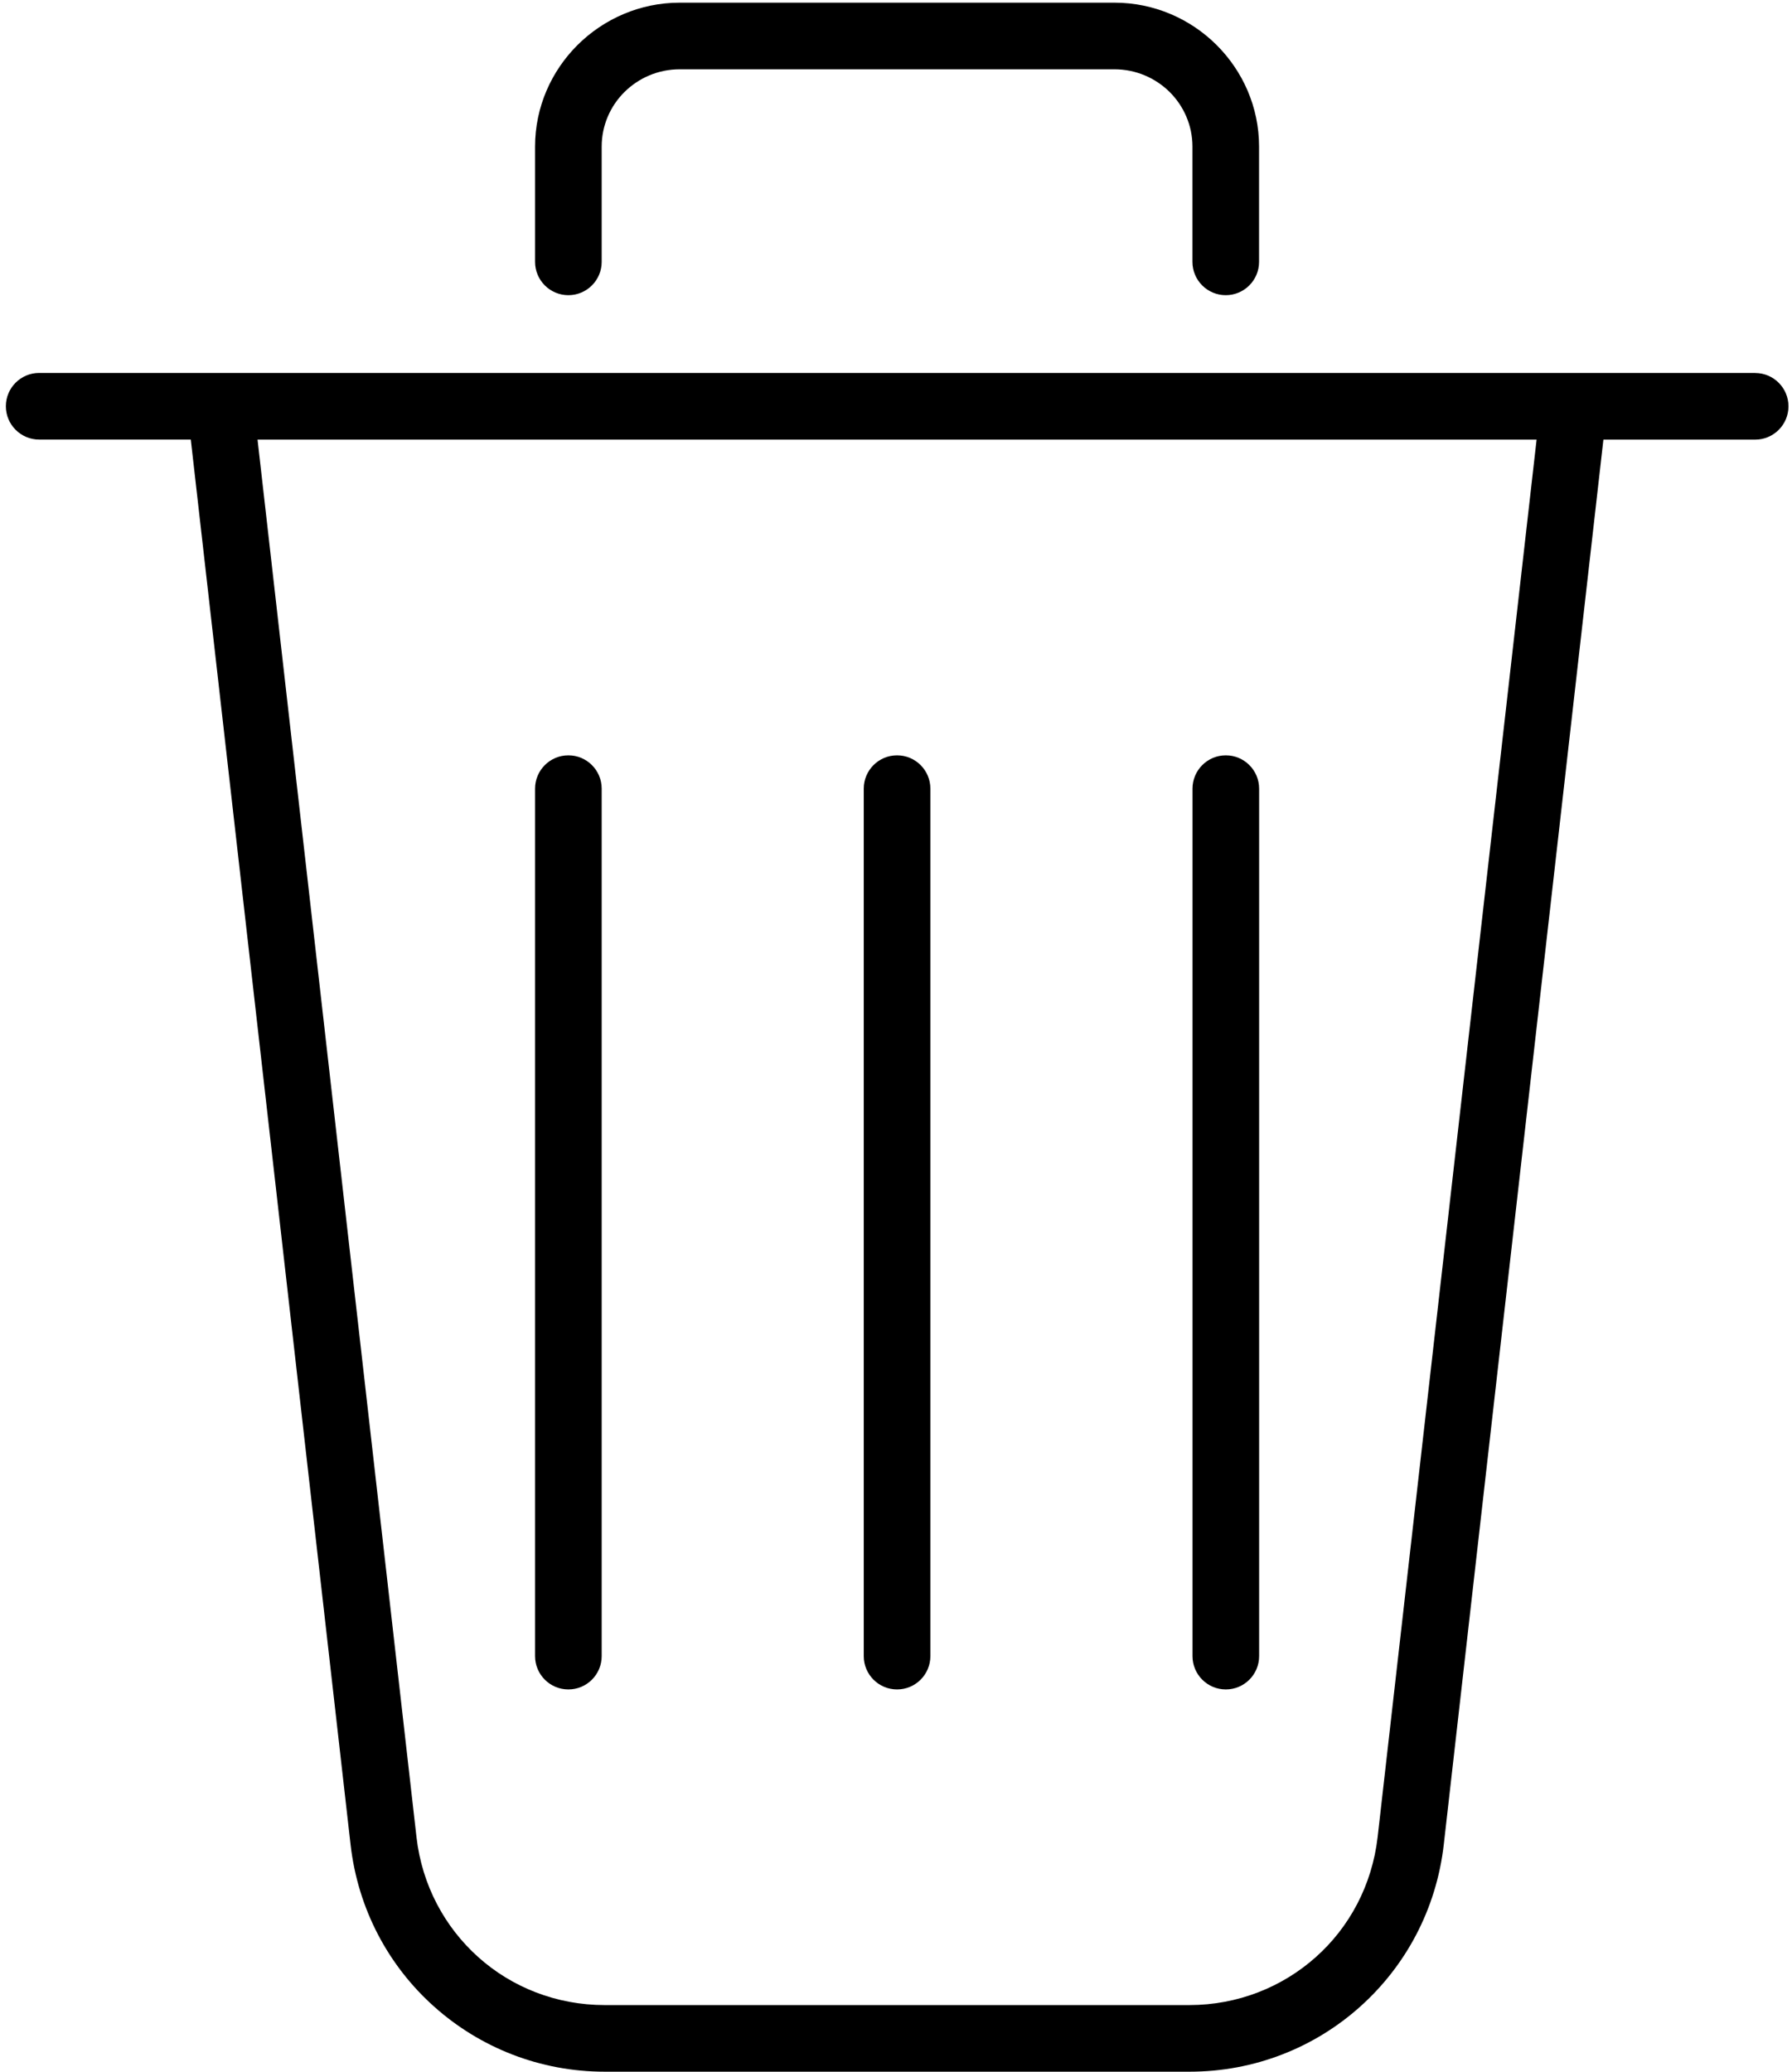 <svg width="269" height="311" viewBox="0 0 269 311" fill="none" xmlns="http://www.w3.org/2000/svg">
<path d="M263.47 55.98C266.23 55.98 268.47 58.22 268.47 60.98C268.47 63.74 266.23 65.98 263.47 65.98H240.69L216.73 276.81C215.62 286.56 210.98 295.08 204.16 301.17C197.35 307.27 188.35 310.92 178.55 310.92H90.8C81.01 310.92 72.02 307.27 65.19 301.17C58.37 295.1 53.72 286.56 52.62 276.8L28.64 65.97H5.88C3.12 65.97 0.88 63.73 0.88 60.97C0.88 58.21 3.12 55.97 5.88 55.97H263.49L263.47 55.98ZM139.66 248.55C139.66 251.31 137.42 253.55 134.66 253.55C131.9 253.55 129.66 251.31 129.66 248.55V118.36C129.66 115.6 131.9 113.36 134.66 113.36C137.42 113.36 139.66 115.6 139.66 118.36V248.55ZM189.01 248.55C189.01 251.31 186.77 253.55 184.01 253.55C181.25 253.55 179.01 251.31 179.01 248.55V118.36C179.01 115.6 181.25 113.36 184.01 113.36C186.77 113.36 189.01 115.6 189.01 118.36V248.55ZM90.32 248.55C90.32 251.31 88.08 253.55 85.32 253.55C82.56 253.55 80.32 251.31 80.32 248.55V118.36C80.32 115.6 82.56 113.36 85.32 113.36C88.08 113.36 90.32 115.6 90.32 118.36V248.55ZM90.32 39.3C90.32 42.06 88.08 44.3 85.32 44.3C82.56 44.3 80.32 42.06 80.32 39.3V22C80.32 16.06 82.77 10.66 86.71 6.74C90.65 2.83 96.08 0.4 102.03 0.4H167.29C173.25 0.4 178.68 2.83 182.61 6.74C186.55 10.66 189 16.06 189 22V39.3C189 42.06 186.76 44.3 184 44.3C181.24 44.3 179 42.06 179 39.3V22C179 18.81 177.69 15.91 175.58 13.81C173.46 11.71 170.52 10.4 167.29 10.4H102.03C98.79 10.4 95.86 11.71 93.74 13.81C91.63 15.9 90.32 18.81 90.32 22V39.3ZM230.66 65.98H38.66L62.52 275.71C63.34 282.92 66.77 289.23 71.8 293.73C76.82 298.23 83.49 300.92 90.78 300.92H178.53C185.81 300.92 192.47 298.22 197.51 293.73C202.55 289.25 205.97 282.93 206.8 275.69L230.66 65.98Z" fill="black"/>
</svg>
